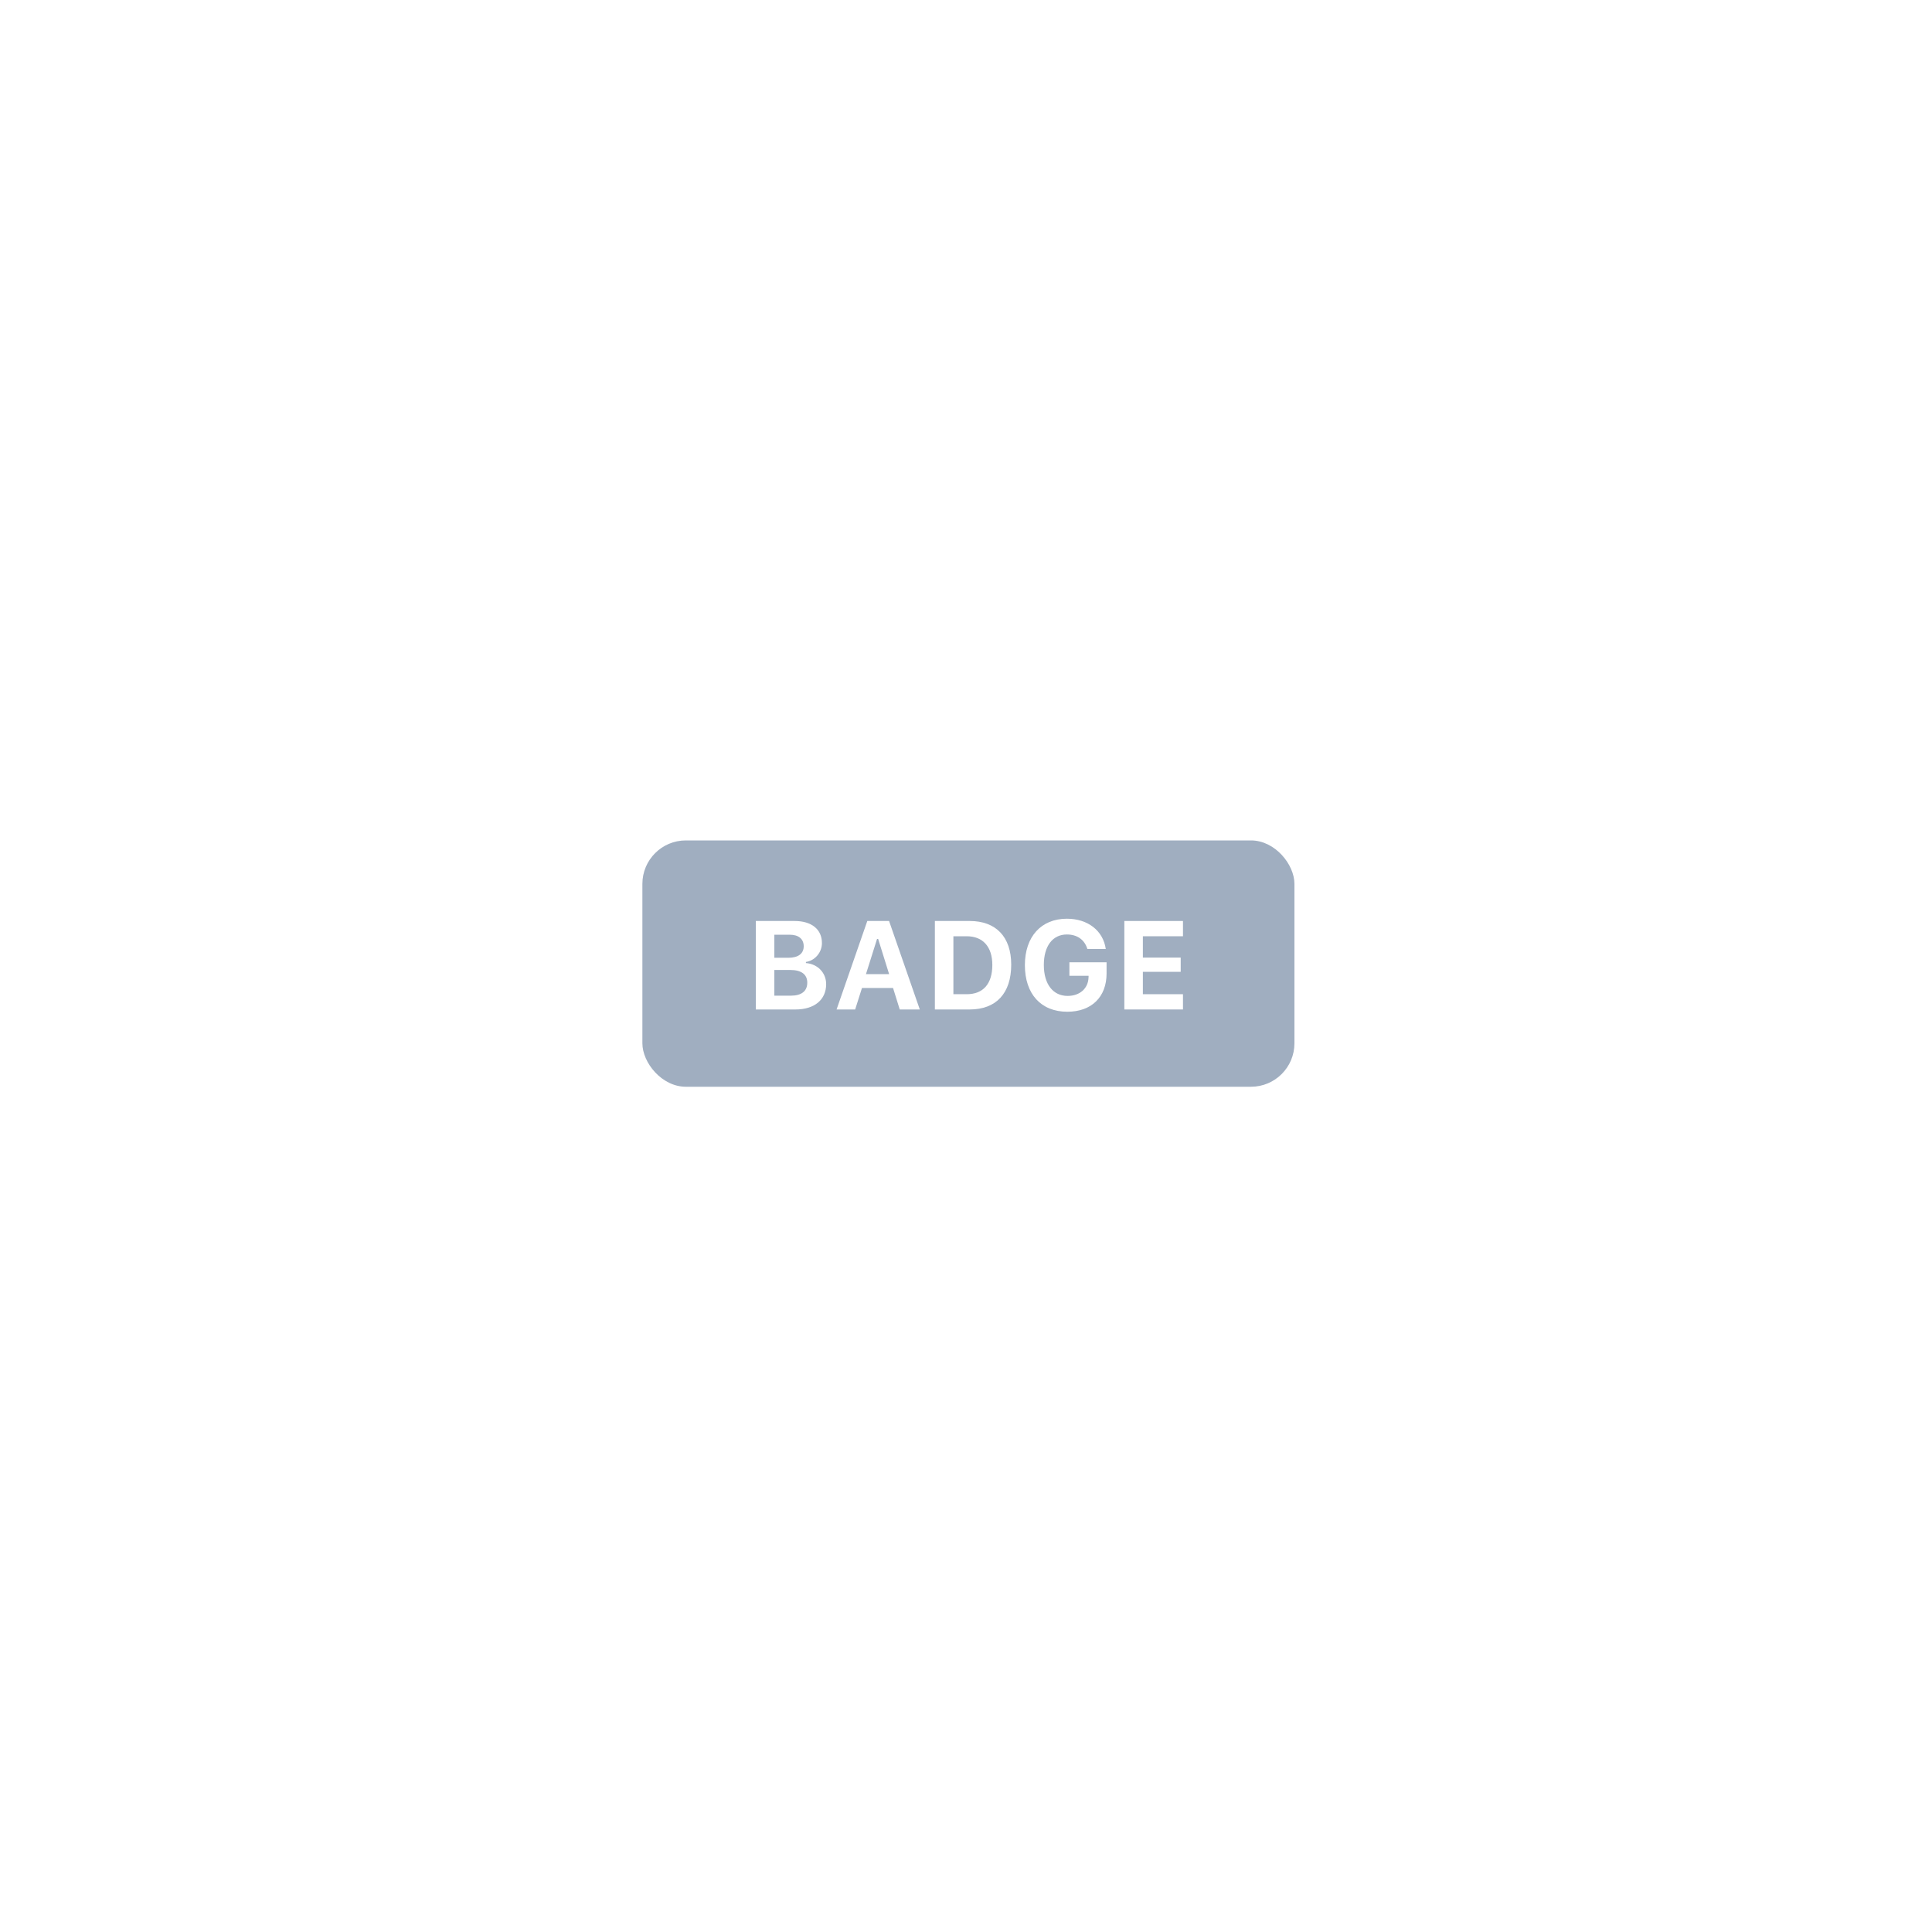 <svg width="400" height="400" viewBox="0 0 400 400" fill="none" xmlns="http://www.w3.org/2000/svg">
<rect width="400" height="400" fill="white"/>
<rect x="133" y="174" width="135" height="51" rx="9" fill="#A0AEC0"/>
<path d="M164.712 209C168.622 209 171.047 206.981 171.047 203.757C171.047 201.396 169.282 199.58 166.857 199.39V199.161C168.736 198.882 170.171 197.193 170.171 195.251C170.171 192.42 168.051 190.681 164.496 190.681H156.485V209H164.712ZM160.319 193.524H163.519C165.347 193.524 166.4 194.413 166.4 195.911C166.4 197.435 165.271 198.298 163.201 198.298H160.319V193.524ZM160.319 206.144V200.824H163.646C165.905 200.824 167.137 201.738 167.137 203.452C167.137 205.204 165.943 206.144 163.734 206.144H160.319Z" fill="white"/>
<path d="M186.281 209H190.433L184.072 190.681H179.565L173.205 209H177.052L178.461 204.557H184.897L186.281 209ZM181.584 194.4H181.812L184.085 201.688H179.286L181.584 194.4Z" fill="white"/>
<path d="M193.556 190.681V209H200.767C206.251 209 209.361 205.648 209.361 199.72C209.361 193.969 206.213 190.681 200.767 190.681H193.556ZM197.39 193.842H200.157C203.483 193.842 205.451 196 205.451 199.783C205.451 203.706 203.547 205.839 200.157 205.839H197.39V193.842Z" fill="white"/>
<path d="M229.103 201.561V199.237H221.409V202.03H225.383L225.37 202.373C225.294 204.658 223.555 206.194 221.041 206.194C218.02 206.194 216.115 203.77 216.115 199.783C216.115 195.873 217.931 193.474 220.889 193.474C223.021 193.474 224.558 194.565 225.129 196.482H228.938C228.404 192.687 225.218 190.211 220.889 190.211C215.557 190.211 212.192 193.931 212.192 199.821C212.192 205.801 215.531 209.47 220.978 209.47C225.979 209.47 229.103 206.423 229.103 201.561Z" fill="white"/>
<path d="M244.921 205.839H236.618V201.205H244.451V198.26H236.618V193.842H244.921V190.681H232.784V209H244.921V205.839Z" fill="white"/>
</svg>
